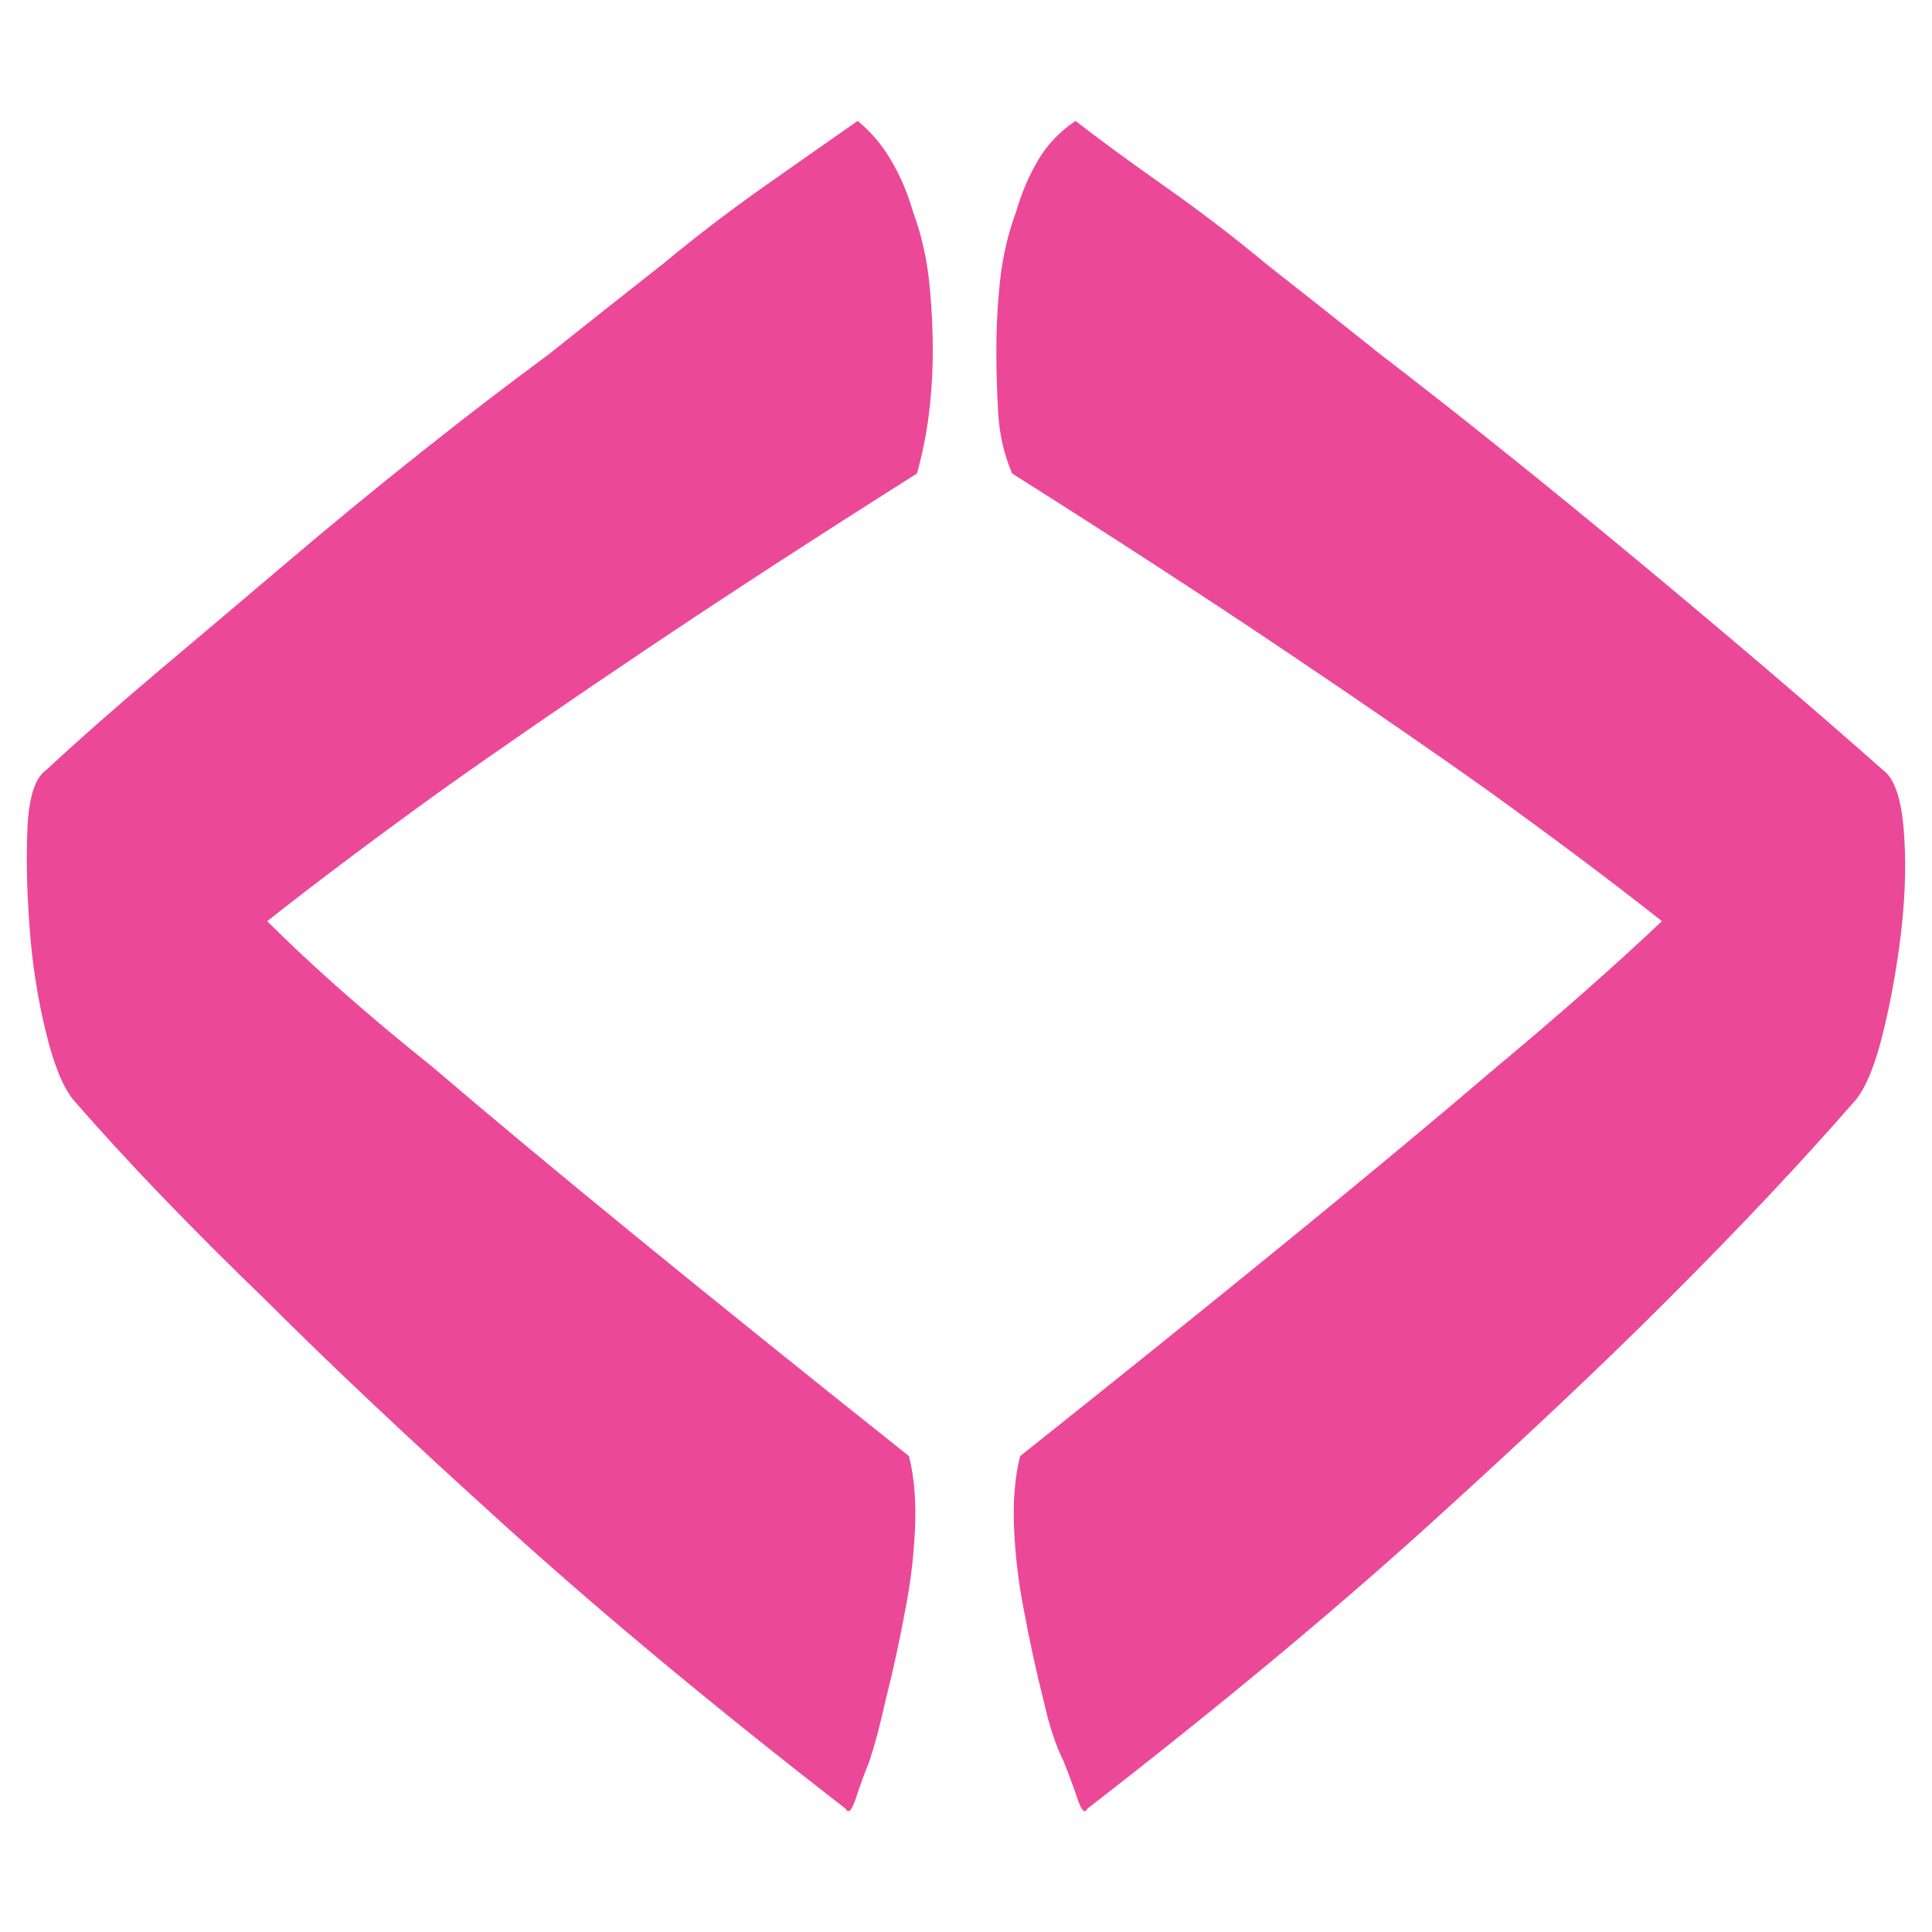<svg xmlns="http://www.w3.org/2000/svg" width="256" height="256" viewBox="0 0 100 100"><path fill="#ec4898" d="M44.39 6.26L44.39 6.26Q45.41 7.08 46.13 8.31Q46.85 9.54 47.26 10.97L47.26 10.97Q47.87 12.61 48.08 14.46L48.08 14.46Q48.28 16.30 48.28 18.15L48.28 18.15Q48.28 19.79 48.08 21.43Q47.87 23.07 47.46 24.51L47.46 24.51Q39.67 29.43 33.42 33.63Q27.16 37.84 22.85 40.91L22.85 40.91Q17.73 44.60 13.83 47.68L13.83 47.68Q17.32 51.17 22.44 55.27L22.44 55.27Q26.75 58.96 32.90 63.98Q39.06 69.01 47.05 75.37L47.05 75.37Q47.46 77.01 47.36 79.16Q47.26 81.31 46.85 83.36L46.85 83.36Q46.44 85.62 45.82 88.08L45.82 88.08Q45.41 89.93 45.00 91.16L45.00 91.16Q44.59 92.18 44.29 93.11Q43.98 94.03 43.77 93.62L43.77 93.62Q33.72 85.83 26.24 79.06Q18.75 72.29 13.83 67.37L13.83 67.37Q7.88 61.63 3.78 56.91L3.78 56.91Q2.96 55.88 2.35 53.32Q1.73 50.76 1.53 47.99Q1.32 45.22 1.42 42.86Q1.53 40.50 2.35 39.89L2.35 39.89Q5.01 37.43 8.29 34.66Q11.58 31.89 14.96 29.02Q18.34 26.15 21.83 23.38Q25.32 20.61 28.39 18.35L28.39 18.35Q31.47 15.89 34.34 13.64L34.34 13.64Q36.80 11.59 39.57 9.64Q42.34 7.69 44.39 6.26ZM55.67 6.26L55.67 6.26Q57.51 7.69 60.28 9.64Q63.05 11.59 65.51 13.64L65.51 13.64Q68.38 15.89 71.46 18.35L71.46 18.35Q77.61 23.07 84.89 29.12Q92.17 35.17 97.50 39.89L97.50 39.89Q98.32 40.50 98.53 42.86Q98.73 45.22 98.43 47.99Q98.12 50.76 97.50 53.32Q96.89 55.88 96.07 56.91L96.07 56.91Q91.97 61.63 86.22 67.37L86.22 67.37Q81.30 72.29 73.82 79.06Q66.33 85.83 56.28 93.62L56.28 93.62Q56.08 94.03 55.77 93.11Q55.46 92.18 55.05 91.16L55.05 91.16Q54.44 89.93 54.03 88.08L54.03 88.08Q53.41 85.62 53.00 83.36L53.00 83.36Q52.59 81.31 52.49 79.16Q52.39 77.01 52.80 75.37L52.80 75.37Q60.79 69.01 66.95 63.98Q73.10 58.96 77.41 55.27L77.41 55.27Q82.33 51.17 86.02 47.68L86.02 47.68Q82.12 44.60 77.00 40.91L77.00 40.91Q72.69 37.84 66.43 33.63Q60.18 29.43 52.39 24.51L52.39 24.51Q51.77 23.07 51.67 21.43Q51.57 19.79 51.57 18.15L51.57 18.15Q51.57 16.30 51.77 14.46L51.77 14.46Q51.98 12.61 52.59 10.97L52.59 10.97Q53.00 9.54 53.72 8.31Q54.44 7.08 55.67 6.26Z"></path></svg>